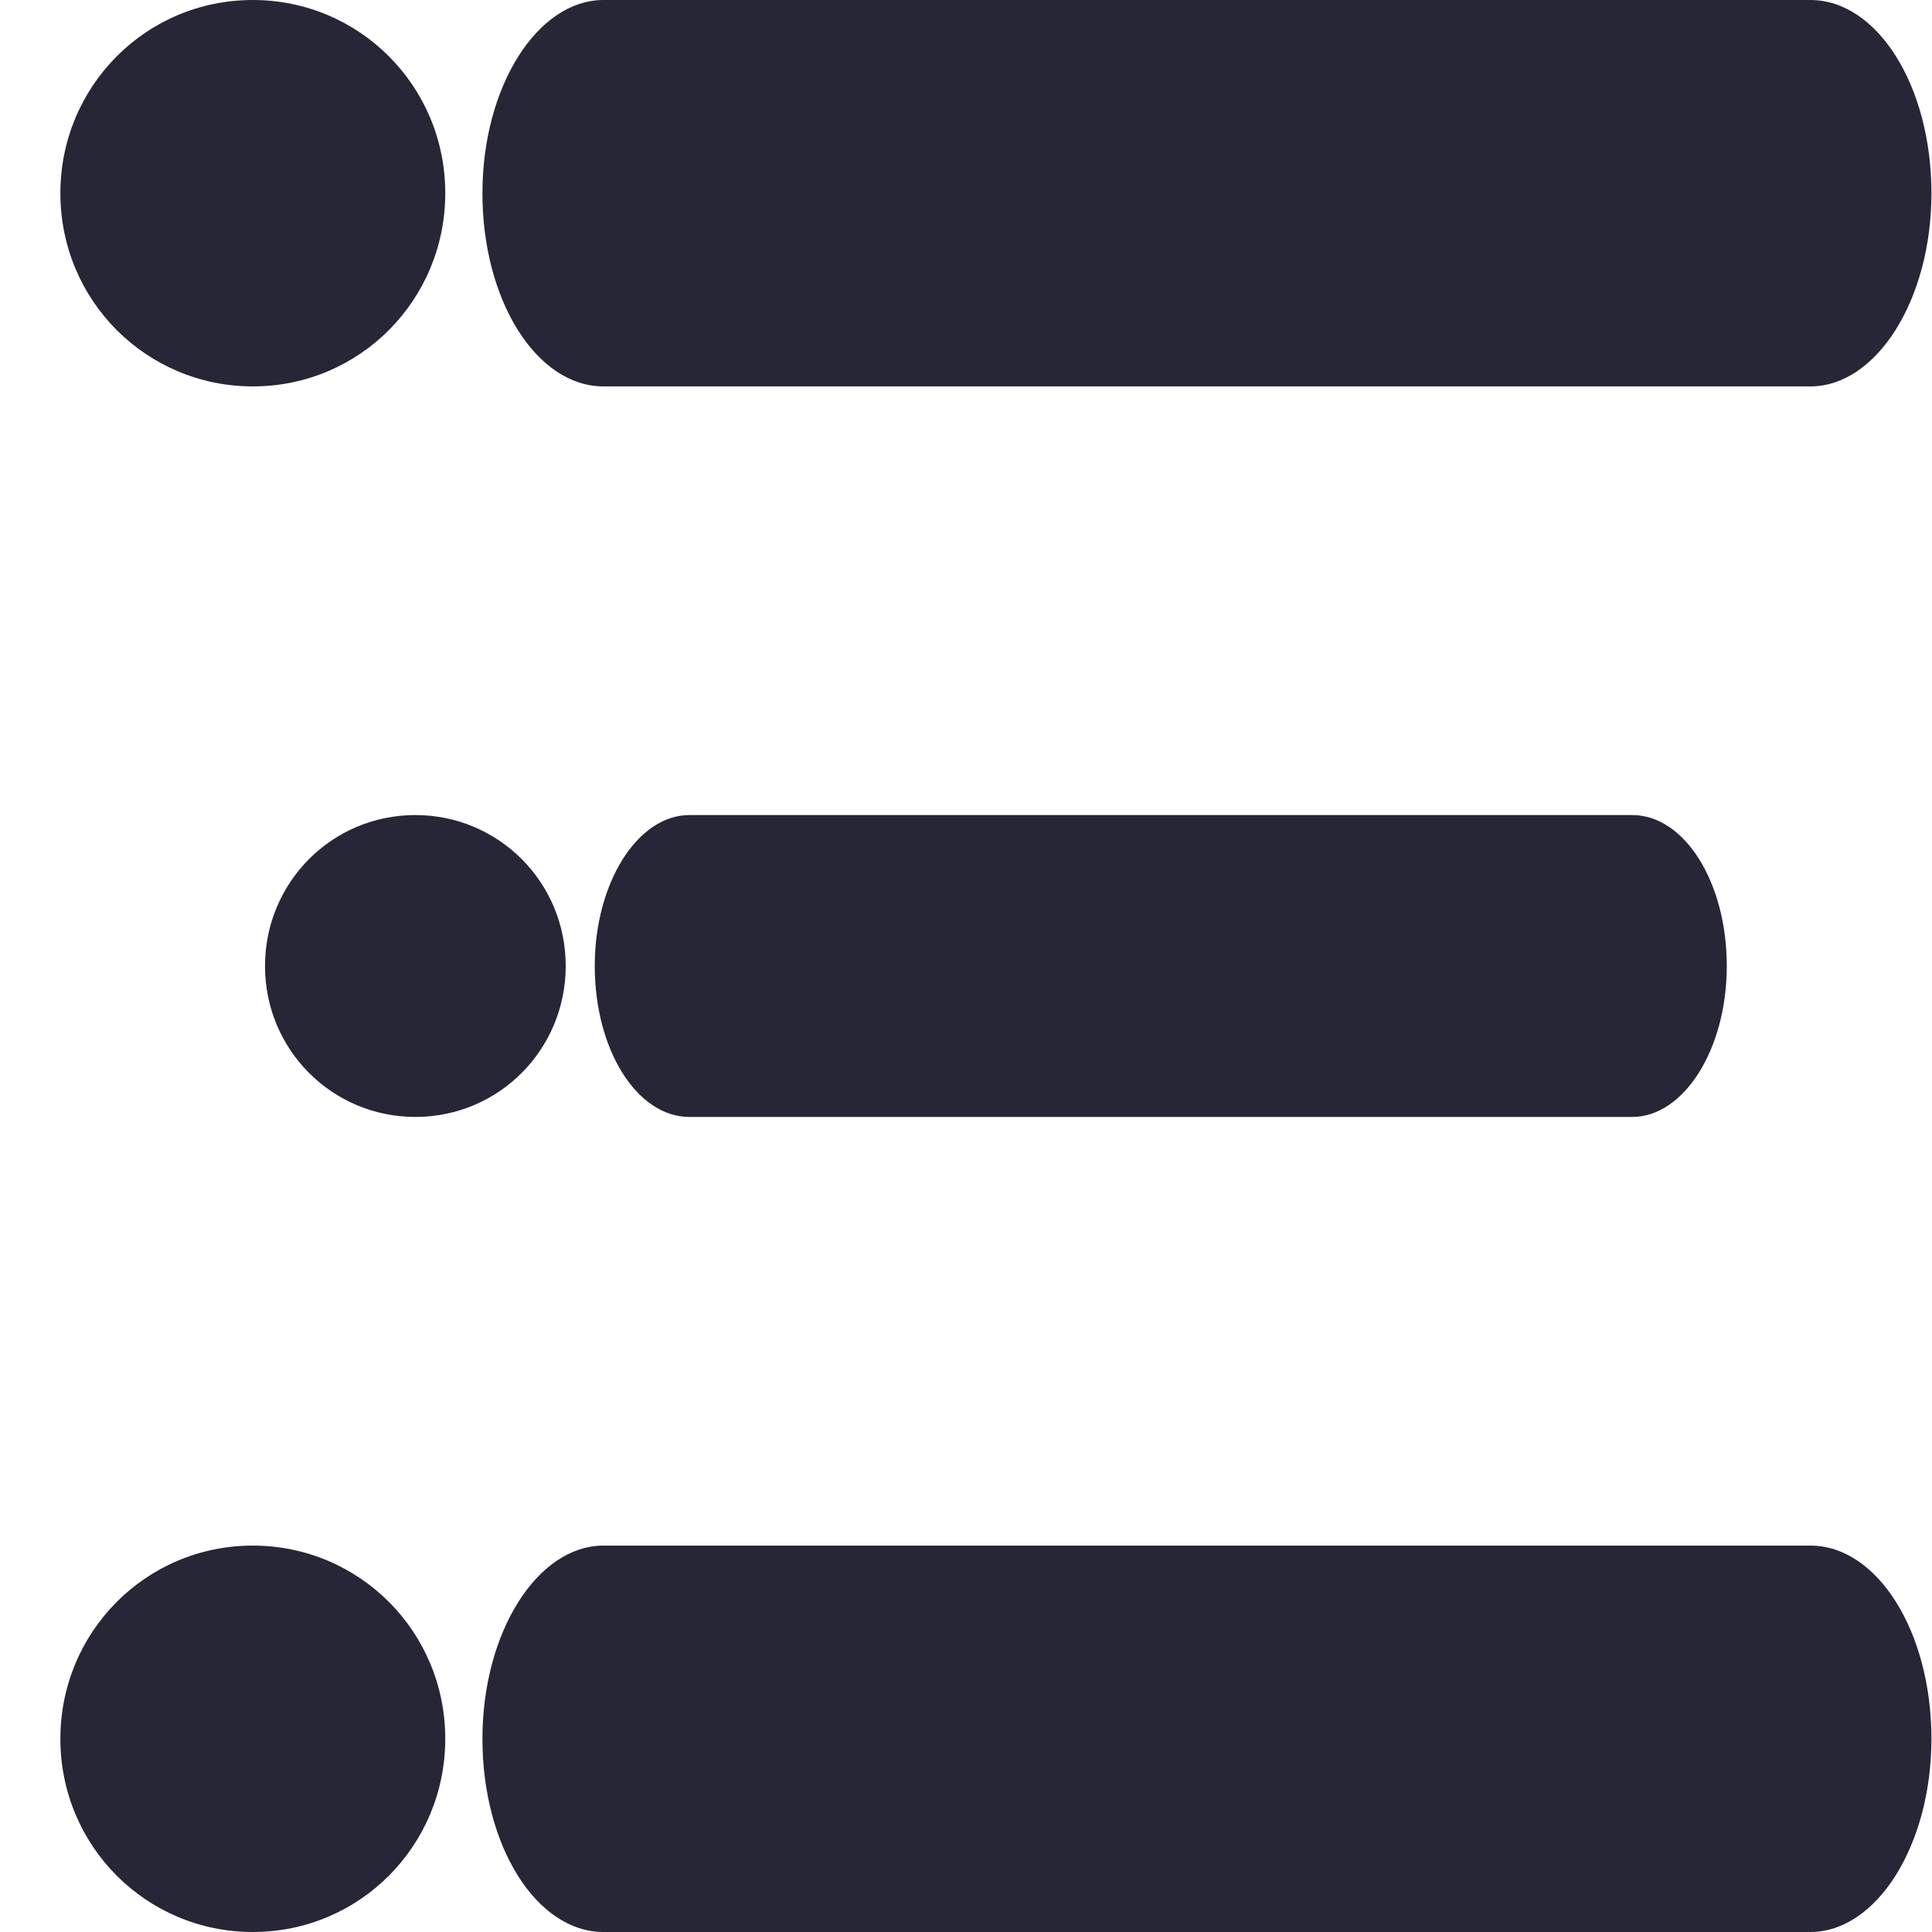 <?xml version="1.0" encoding="iso-8859-1"?>
<!-- Generator: Adobe Illustrator 16.0.0, SVG Export Plug-In . SVG Version: 6.00 Build 0)  -->
<!DOCTYPE svg PUBLIC "-//W3C//DTD SVG 1.1//EN" "http://www.w3.org/Graphics/SVG/1.1/DTD/svg11.dtd">
<svg version="1.1" id="&#x56FE;&#x5C42;_1" xmlns="http://www.w3.org/2000/svg" xmlns:xlink="http://www.w3.org/1999/xlink" x="0px"
	 y="0px" width="256px" height="256px" viewBox="76.875 0 256 256" style="enable-background:new 76.875 0 256 256;"
	 xml:space="preserve">
<path style="fill:#272636;" d="M84.875,25.6c0-14.139,11.318-25.6,25.5-25.6c14.083,0,25.5,11.363,25.5,25.6c0,14.138-11.319,25.6-25.5,25.6
	C96.292,51.2,84.875,39.837,84.875,25.6z M140.8,25.6c0-14.139,7.292-25.6,16.04-25.6h159.921c8.858,0,16.039,11.363,16.039,25.6
	c0,14.138-7.292,25.6-16.039,25.6H156.839C147.981,51.2,140.8,39.837,140.8,25.6z M111.991,128c0-11.046,8.843-20,19.922-20
	c11.002,0,19.922,8.877,19.922,20c0,11.046-8.843,20-19.922,20C120.911,148,111.991,139.122,111.991,128z M155.683,128
	c0-11.046,5.697-20,12.531-20h124.939c6.92,0,12.53,8.877,12.53,20c0,11.046-5.697,20-12.53,20H168.214
	C161.293,148,155.683,139.122,155.683,128z M84.875,230.4c0-14.139,11.318-25.601,25.5-25.601c14.083,0,25.5,11.363,25.5,25.601
	c0,14.139-11.319,25.6-25.5,25.6C96.292,256,84.875,244.637,84.875,230.4z M140.8,230.4c0-14.139,7.292-25.601,16.04-25.601h159.921
	c8.858,0,16.039,11.363,16.039,25.601c0,14.139-7.292,25.6-16.039,25.6H156.839C147.981,256,140.8,244.637,140.8,230.4z"/>
</svg>
